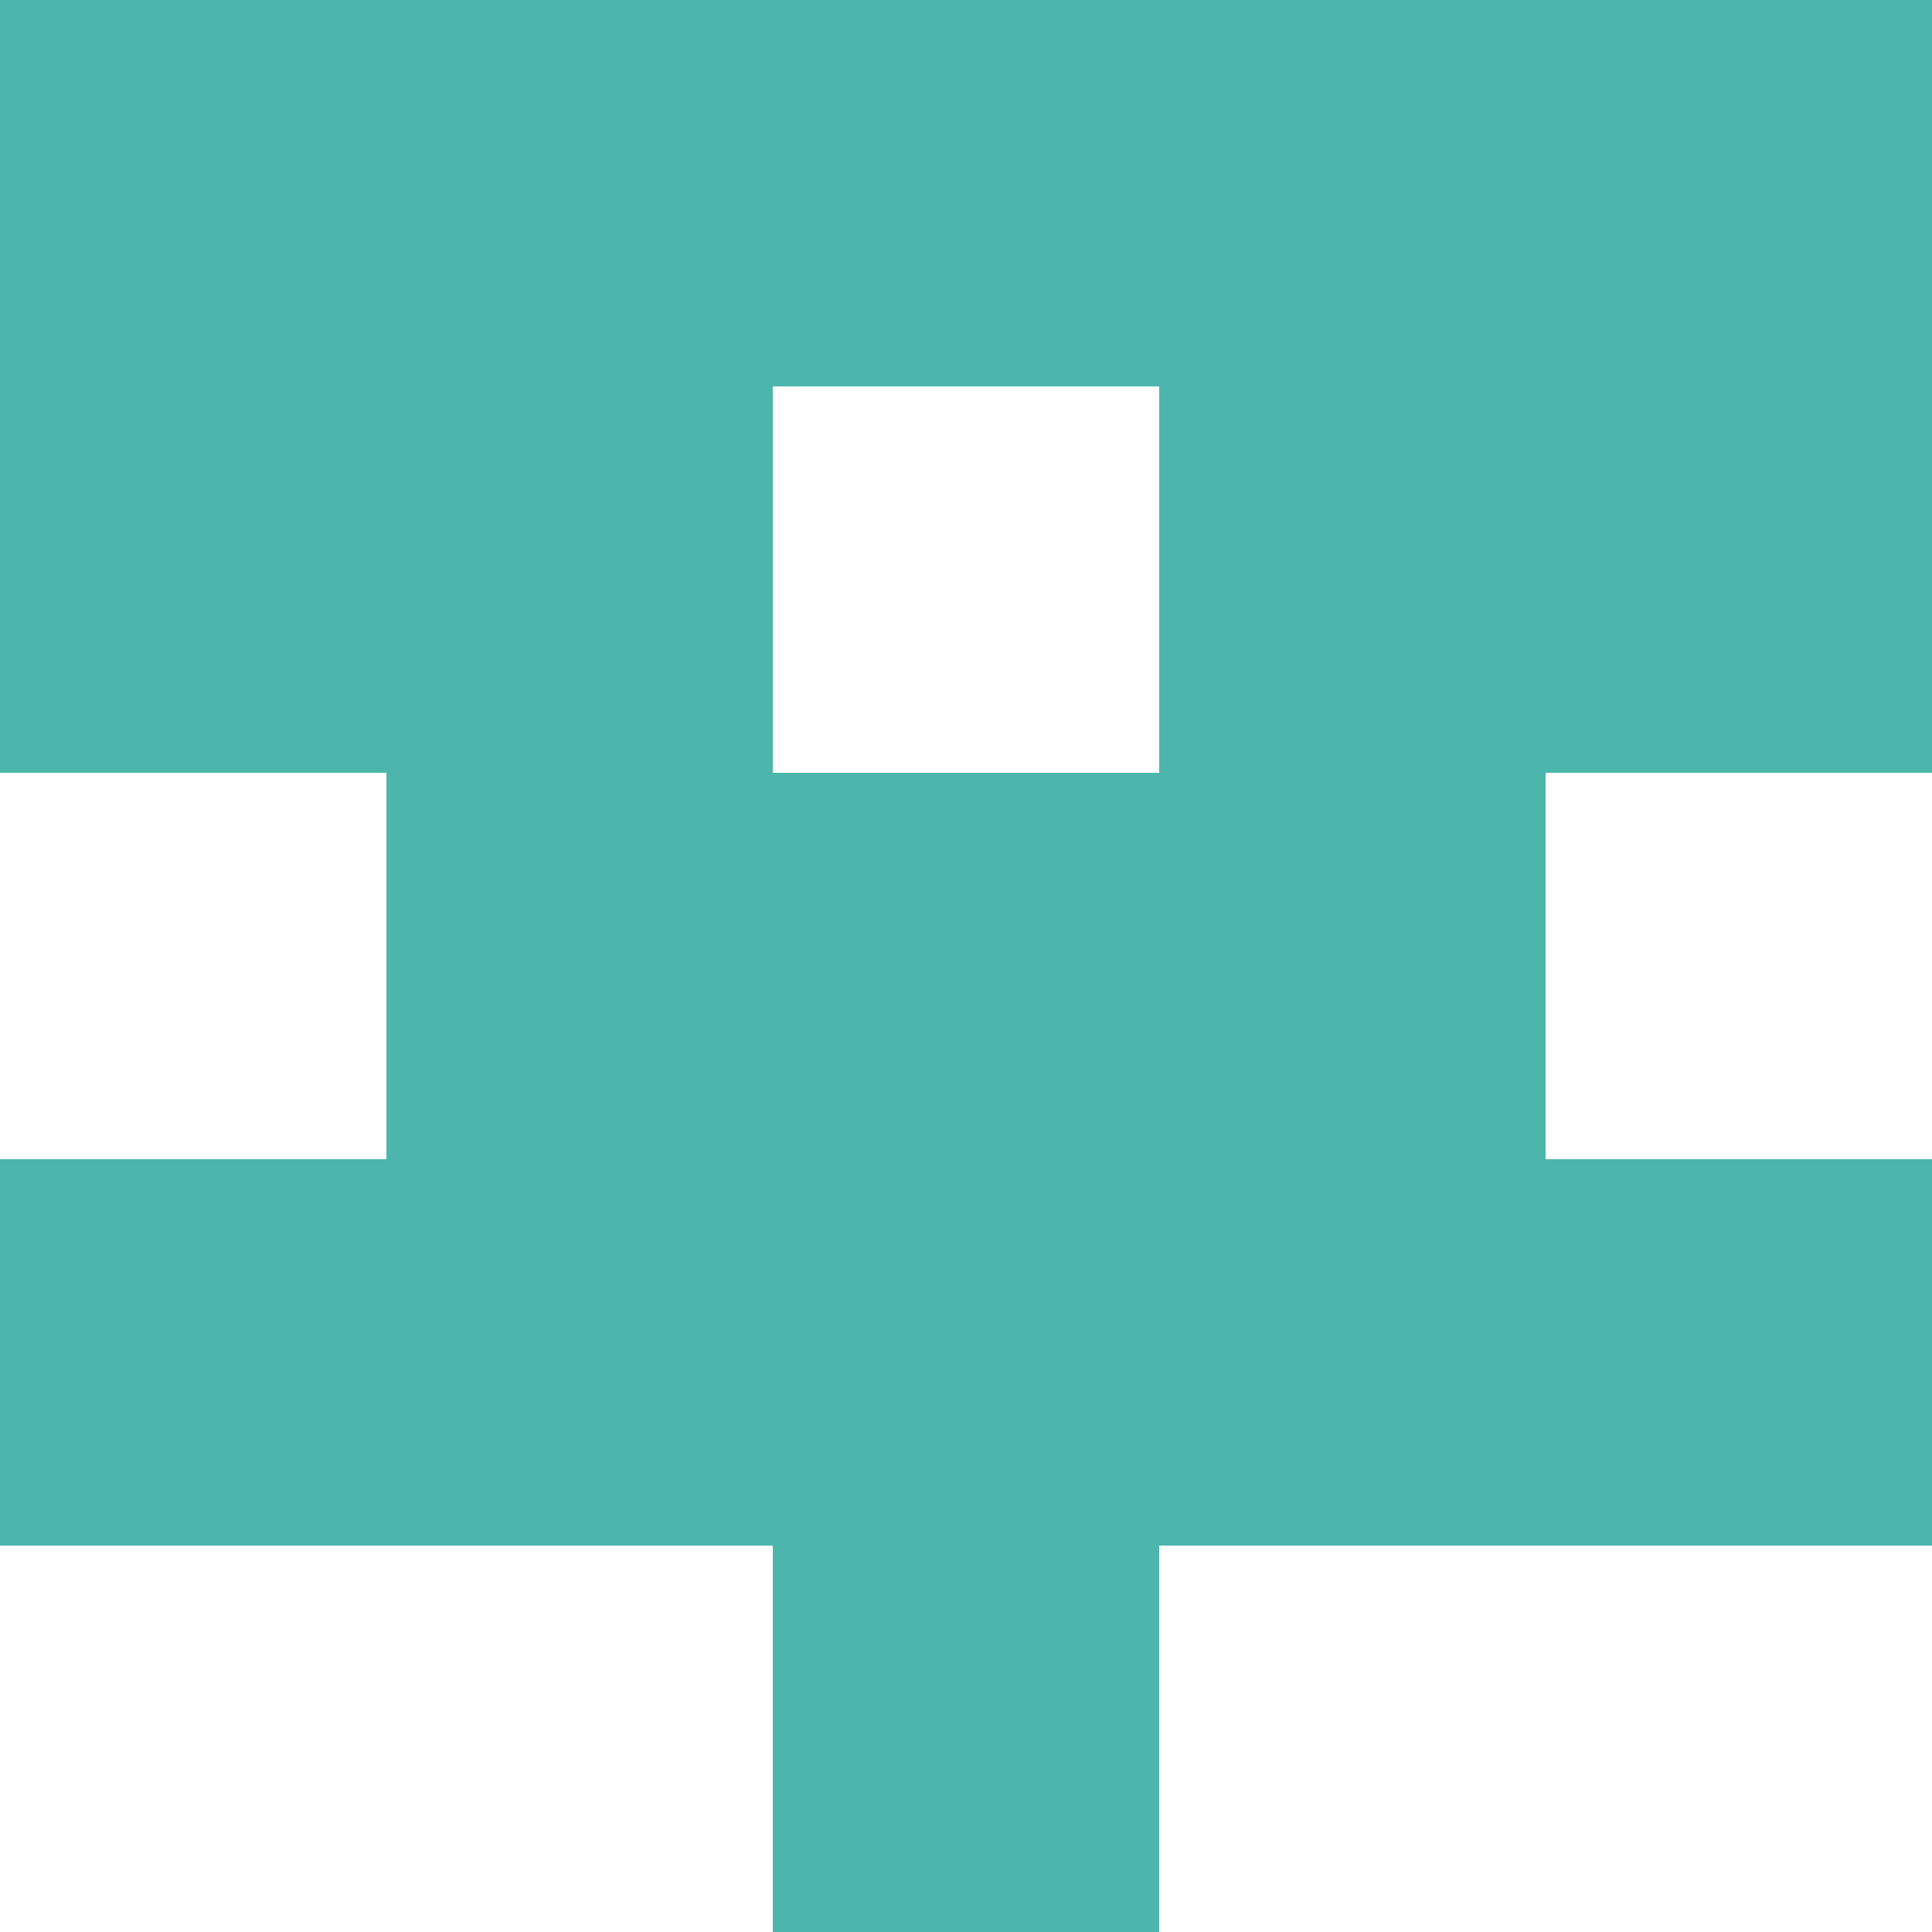 <svg xmlns="http://www.w3.org/2000/svg" xmlns:xlink="http://www.w3.org/1999/xlink" style="isolation:isolate" viewBox="0 0 5 5" version="1.1" shape-rendering="crispEdges"><path d="M0 0h5v5H0V0z" fill="#FFF" /><path d="M2 4h1v1H2V4z" fill="#4DB6AC"/><path d="M0 3h5v1H0V3z" fill="#4DB6AC"/><path d="M1 2h3v1H1V2z" fill="#4DB6AC"/><path d="M0 1h2v1H0V1zm3 0h2v1H3V1z" fill-rule="evenodd" fill="#4DB6AC"/><path d="M0 0h5v1H0V0z" fill="#4DB6AC"/></svg>
